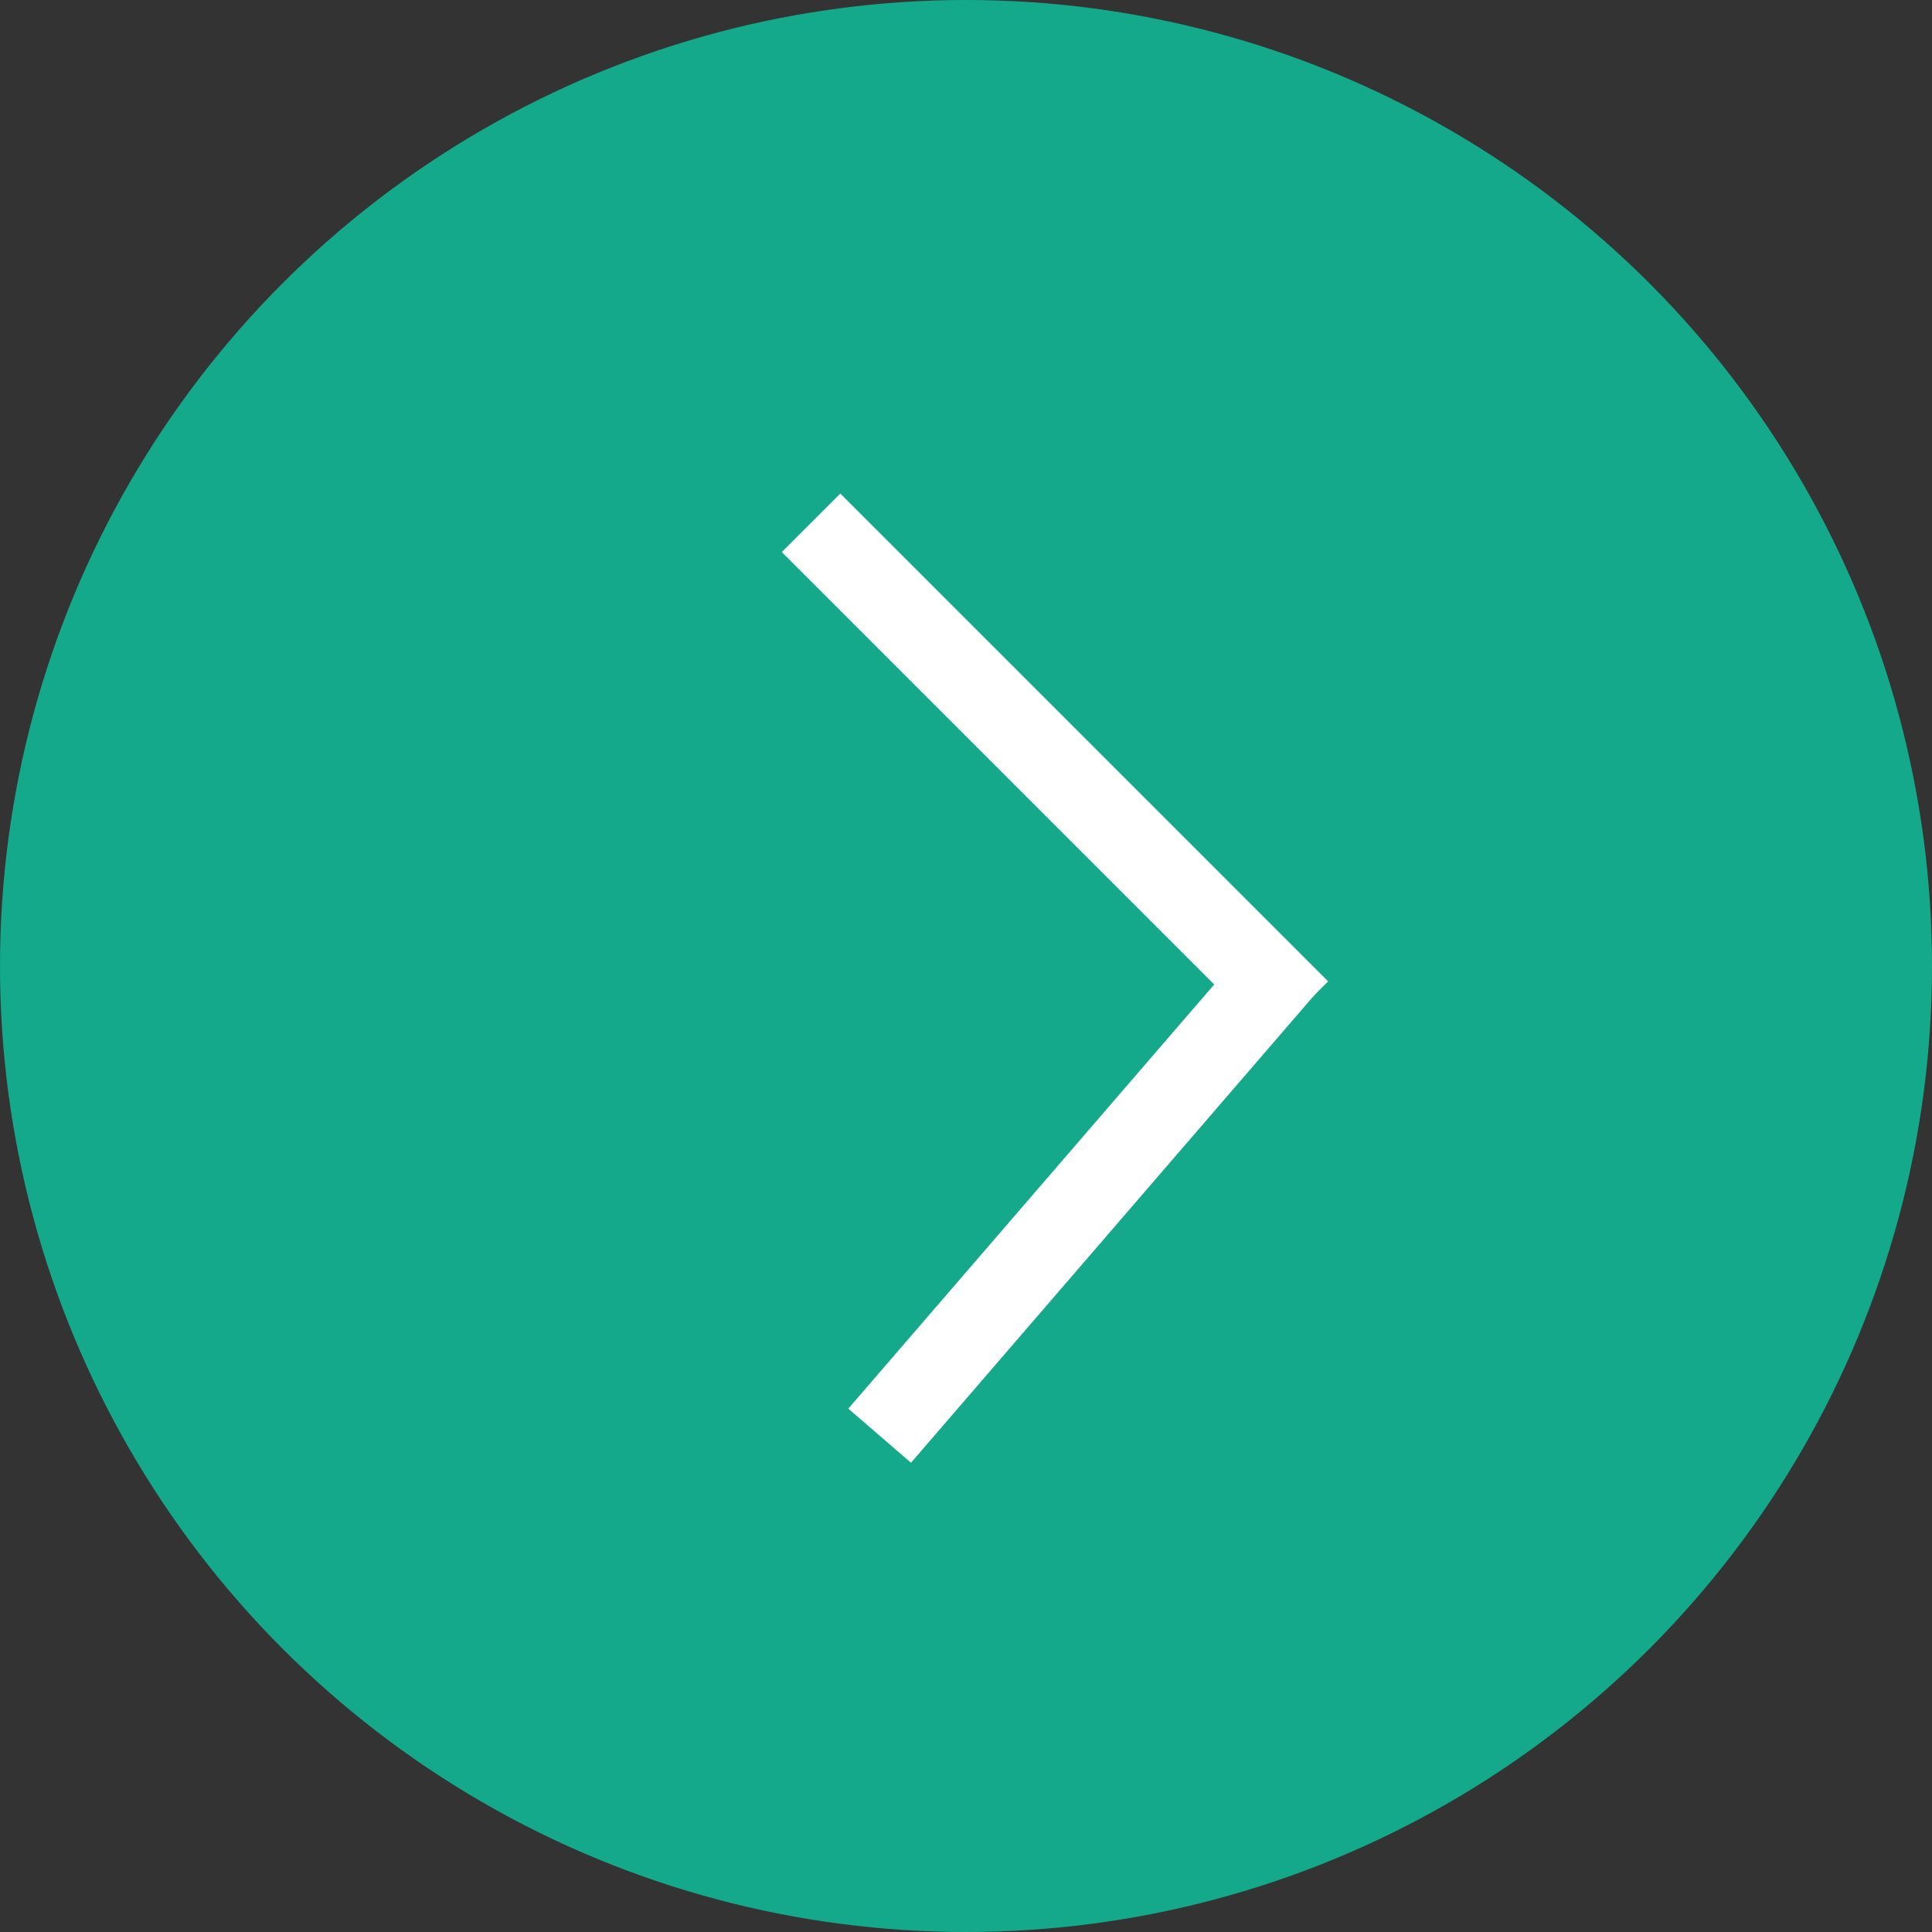 <svg width="70" height="70" viewBox="0 0 70 70" fill="none" xmlns="http://www.w3.org/2000/svg">
<rect x="0" y="0" width="70" height="70" fill="#333333" stroke="none"/>
<circle r="35" transform="matrix(-1 0 0 1 35 35)" fill="#15A98C"/>
<line y1="-1.5" x2="25" y2="-1.5" transform="matrix(-0.707 -0.707 -0.707 0.707 46 37.678)" stroke="white" stroke-width="3"/>
<line y1="-1.5" x2="22.936" y2="-1.5" transform="matrix(-0.653 0.757 0.757 0.653 47.984 35.635)" stroke="white" stroke-width="3"/>
</svg>
